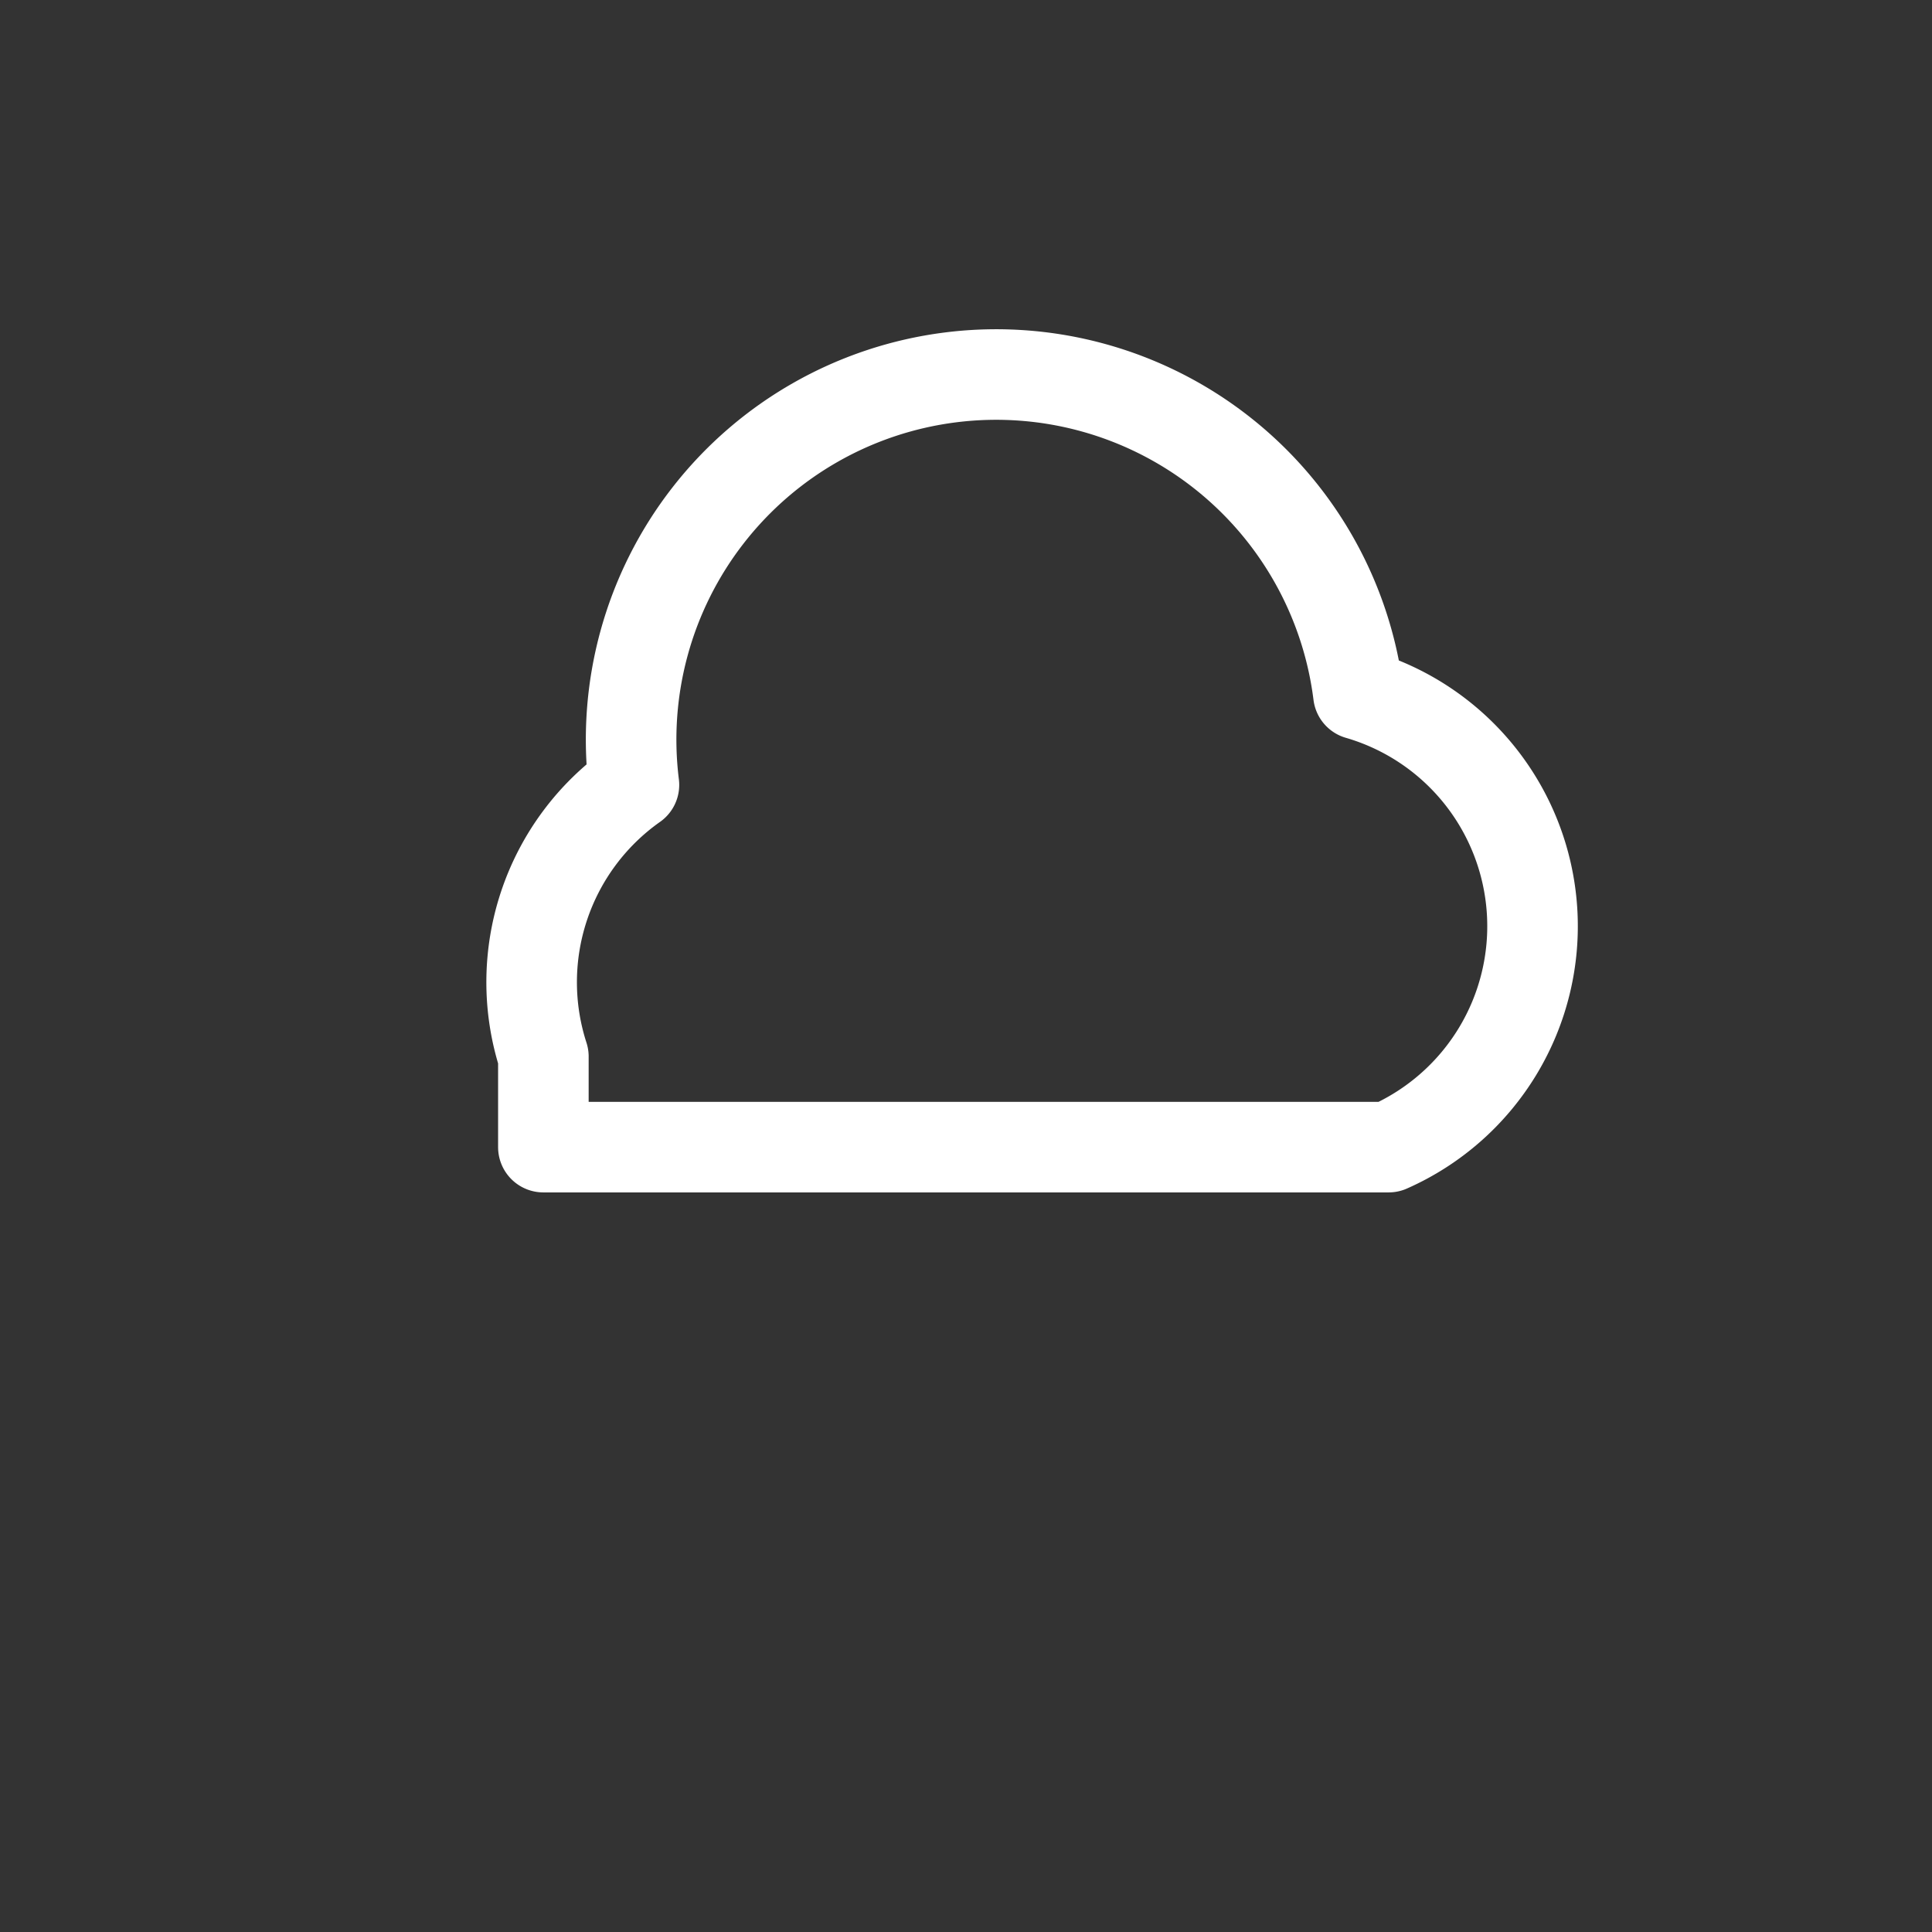 <svg xmlns="http://www.w3.org/2000/svg" viewBox="0 0 64 64">
  <rect x="0" y="0" width="64" height="64" fill="#333333" stroke="none"/>
  <g fill="none" stroke="white" stroke-width="3" stroke-linecap="round" stroke-linejoin="round">
    <path d="M18 38h28a8 8 0 0 0-1-15 12 12 0 0 0-24 3 8 8 0 0 0-3 9z"/>
  </g>
</svg>
